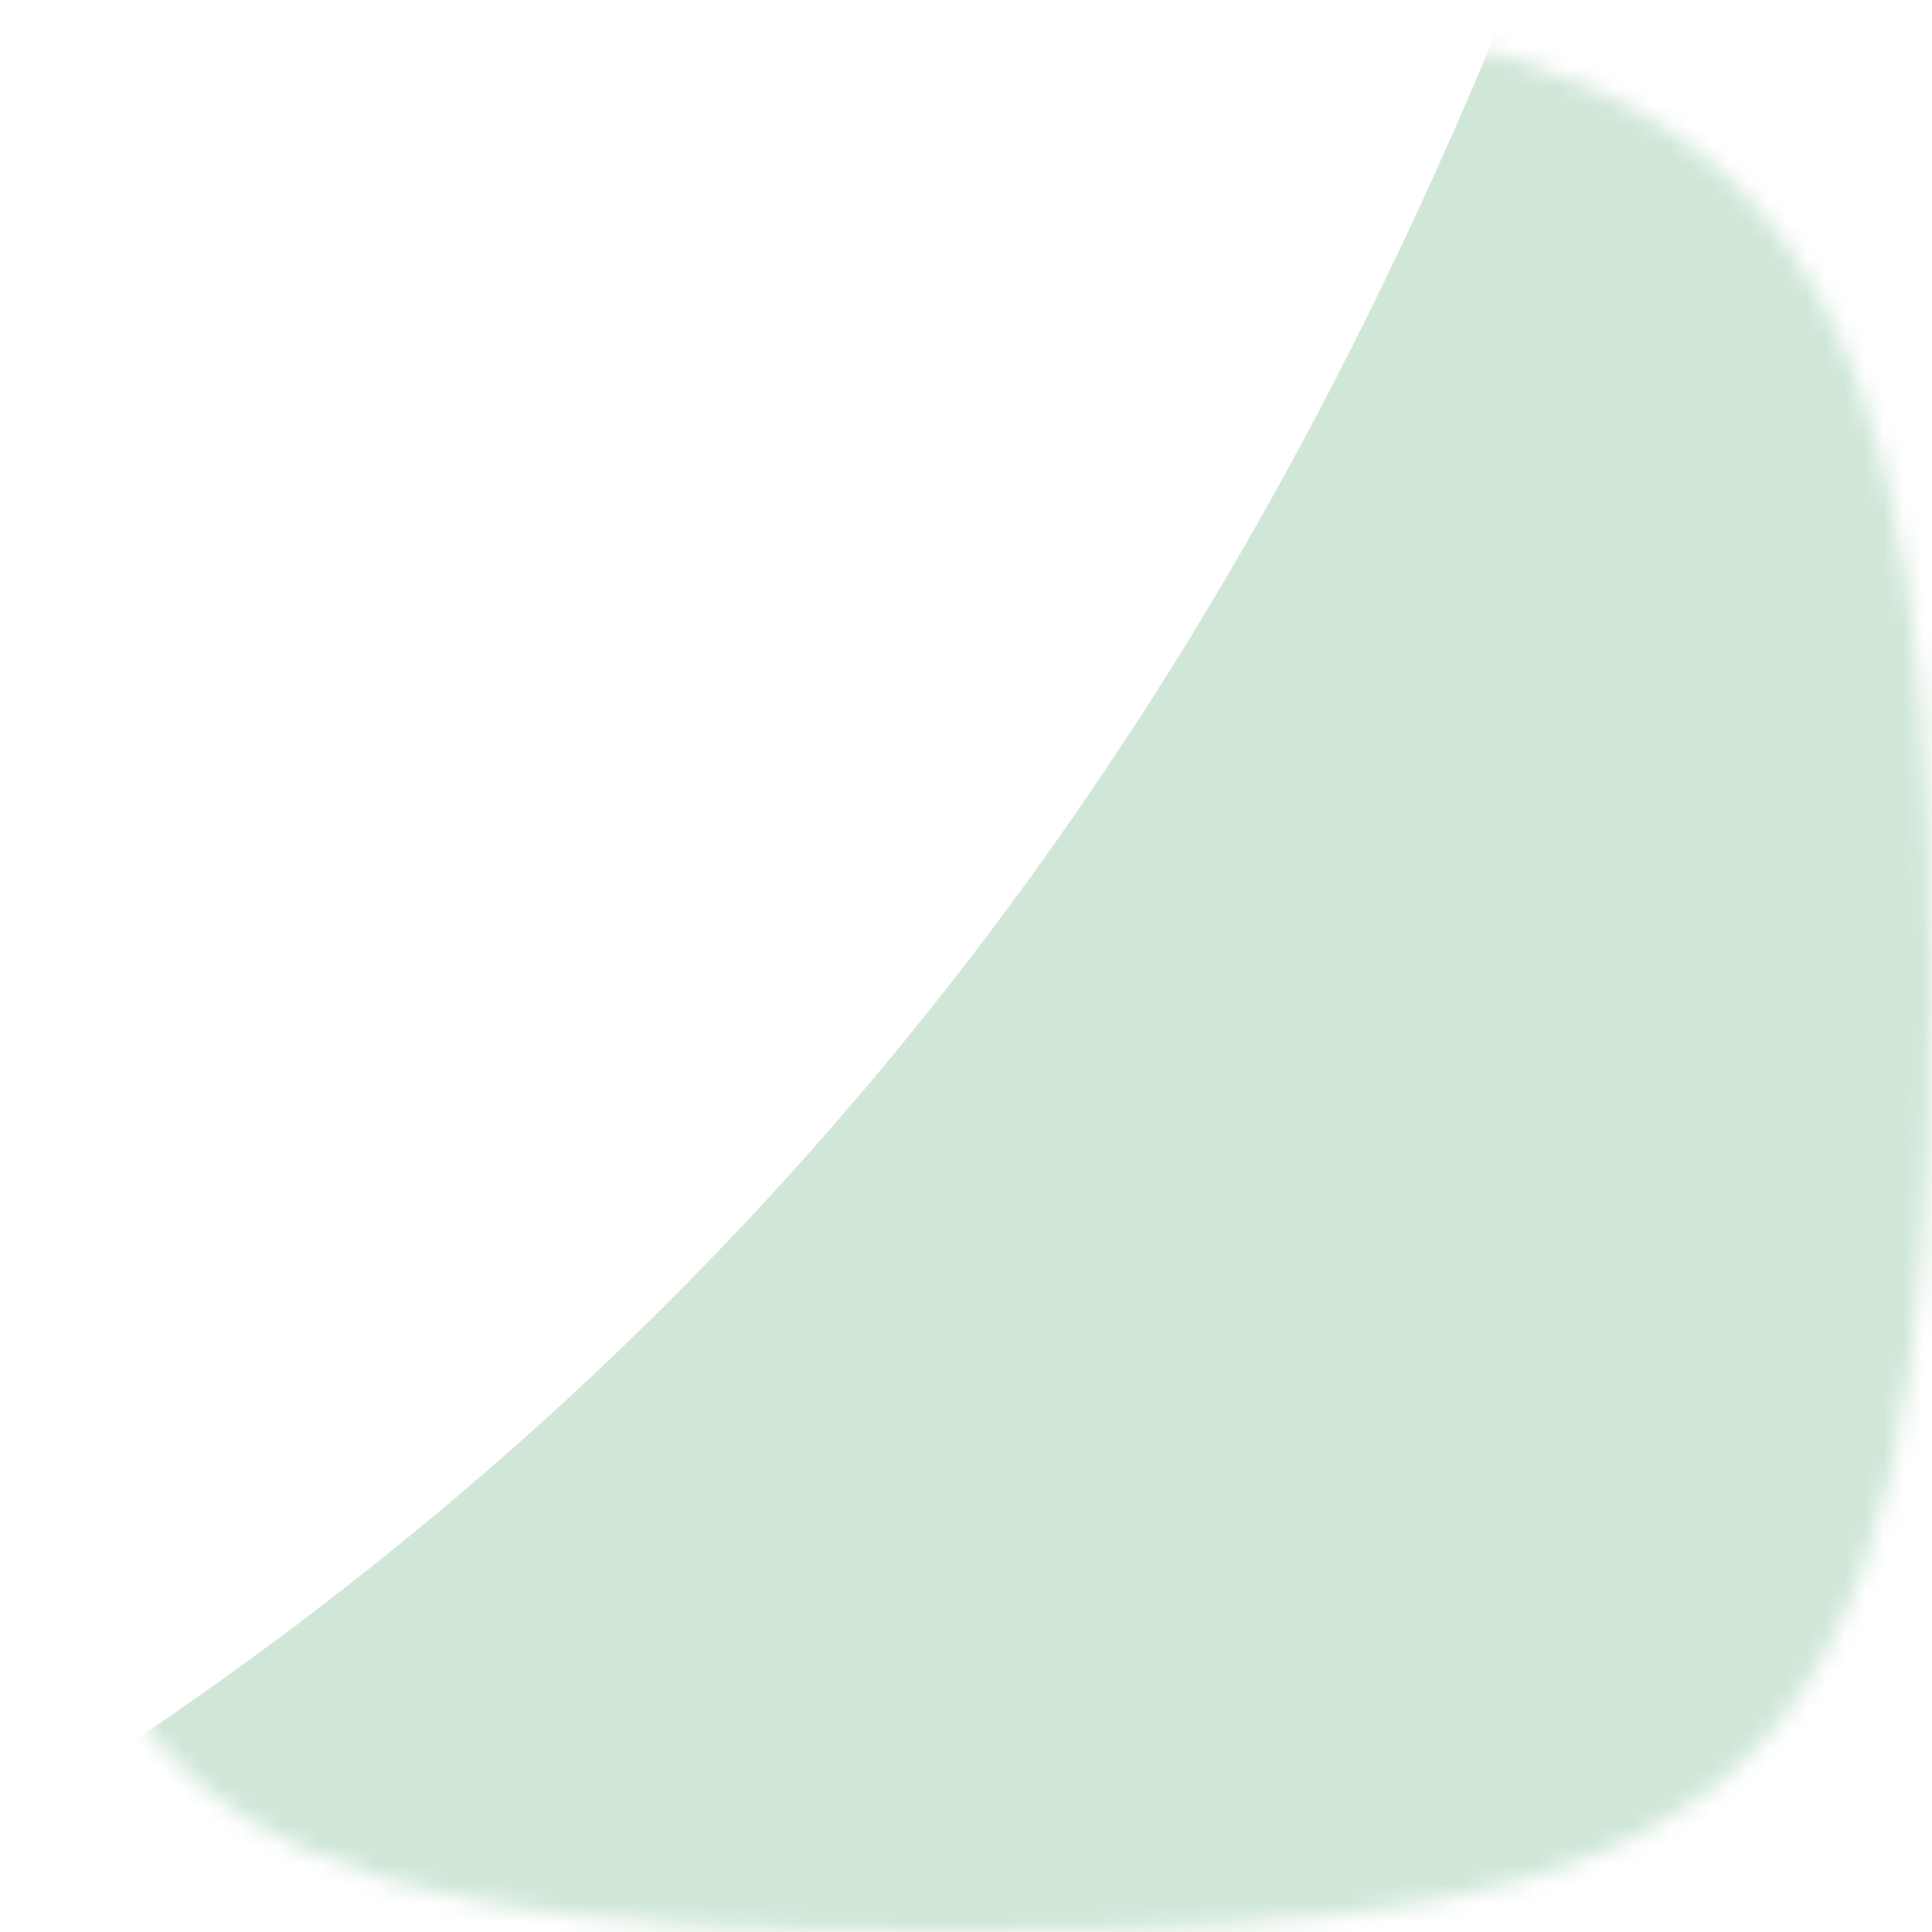 <svg width="100" height="100" viewBox="0 0 100 100" fill="none" xmlns="http://www.w3.org/2000/svg">
<g id="Mask group">
<mask id="mask0_1_33" style="mask-type:alpha" maskUnits="userSpaceOnUse" x="0" y="0" width="100" height="100">
<path id="Ellipse 10" d="M100 50.712C100 93.732 89.863 100 49.315 100C8.767 100 0 93.732 0 50.712C0 7.692 9.863 0 49.315 0C88.767 0 100 7.692 100 50.712Z" fill="#3EBD69" fill-opacity="0.49"/>
</mask>
<g mask="url(#mask0_1_33)">
<path id="Ellipse 8" d="M151.333 81.358C151.333 165.358 99.881 142.358 59.333 142.358C18.785 142.358 -60.667 129.858 -4.667 97.358C51.333 64.858 74.833 16.858 88.833 -31.142C102.833 -79.142 151.333 -2.642 151.333 81.358Z" fill="#459F64" fill-opacity="0.52"/>
</g>
</g>
</svg>
